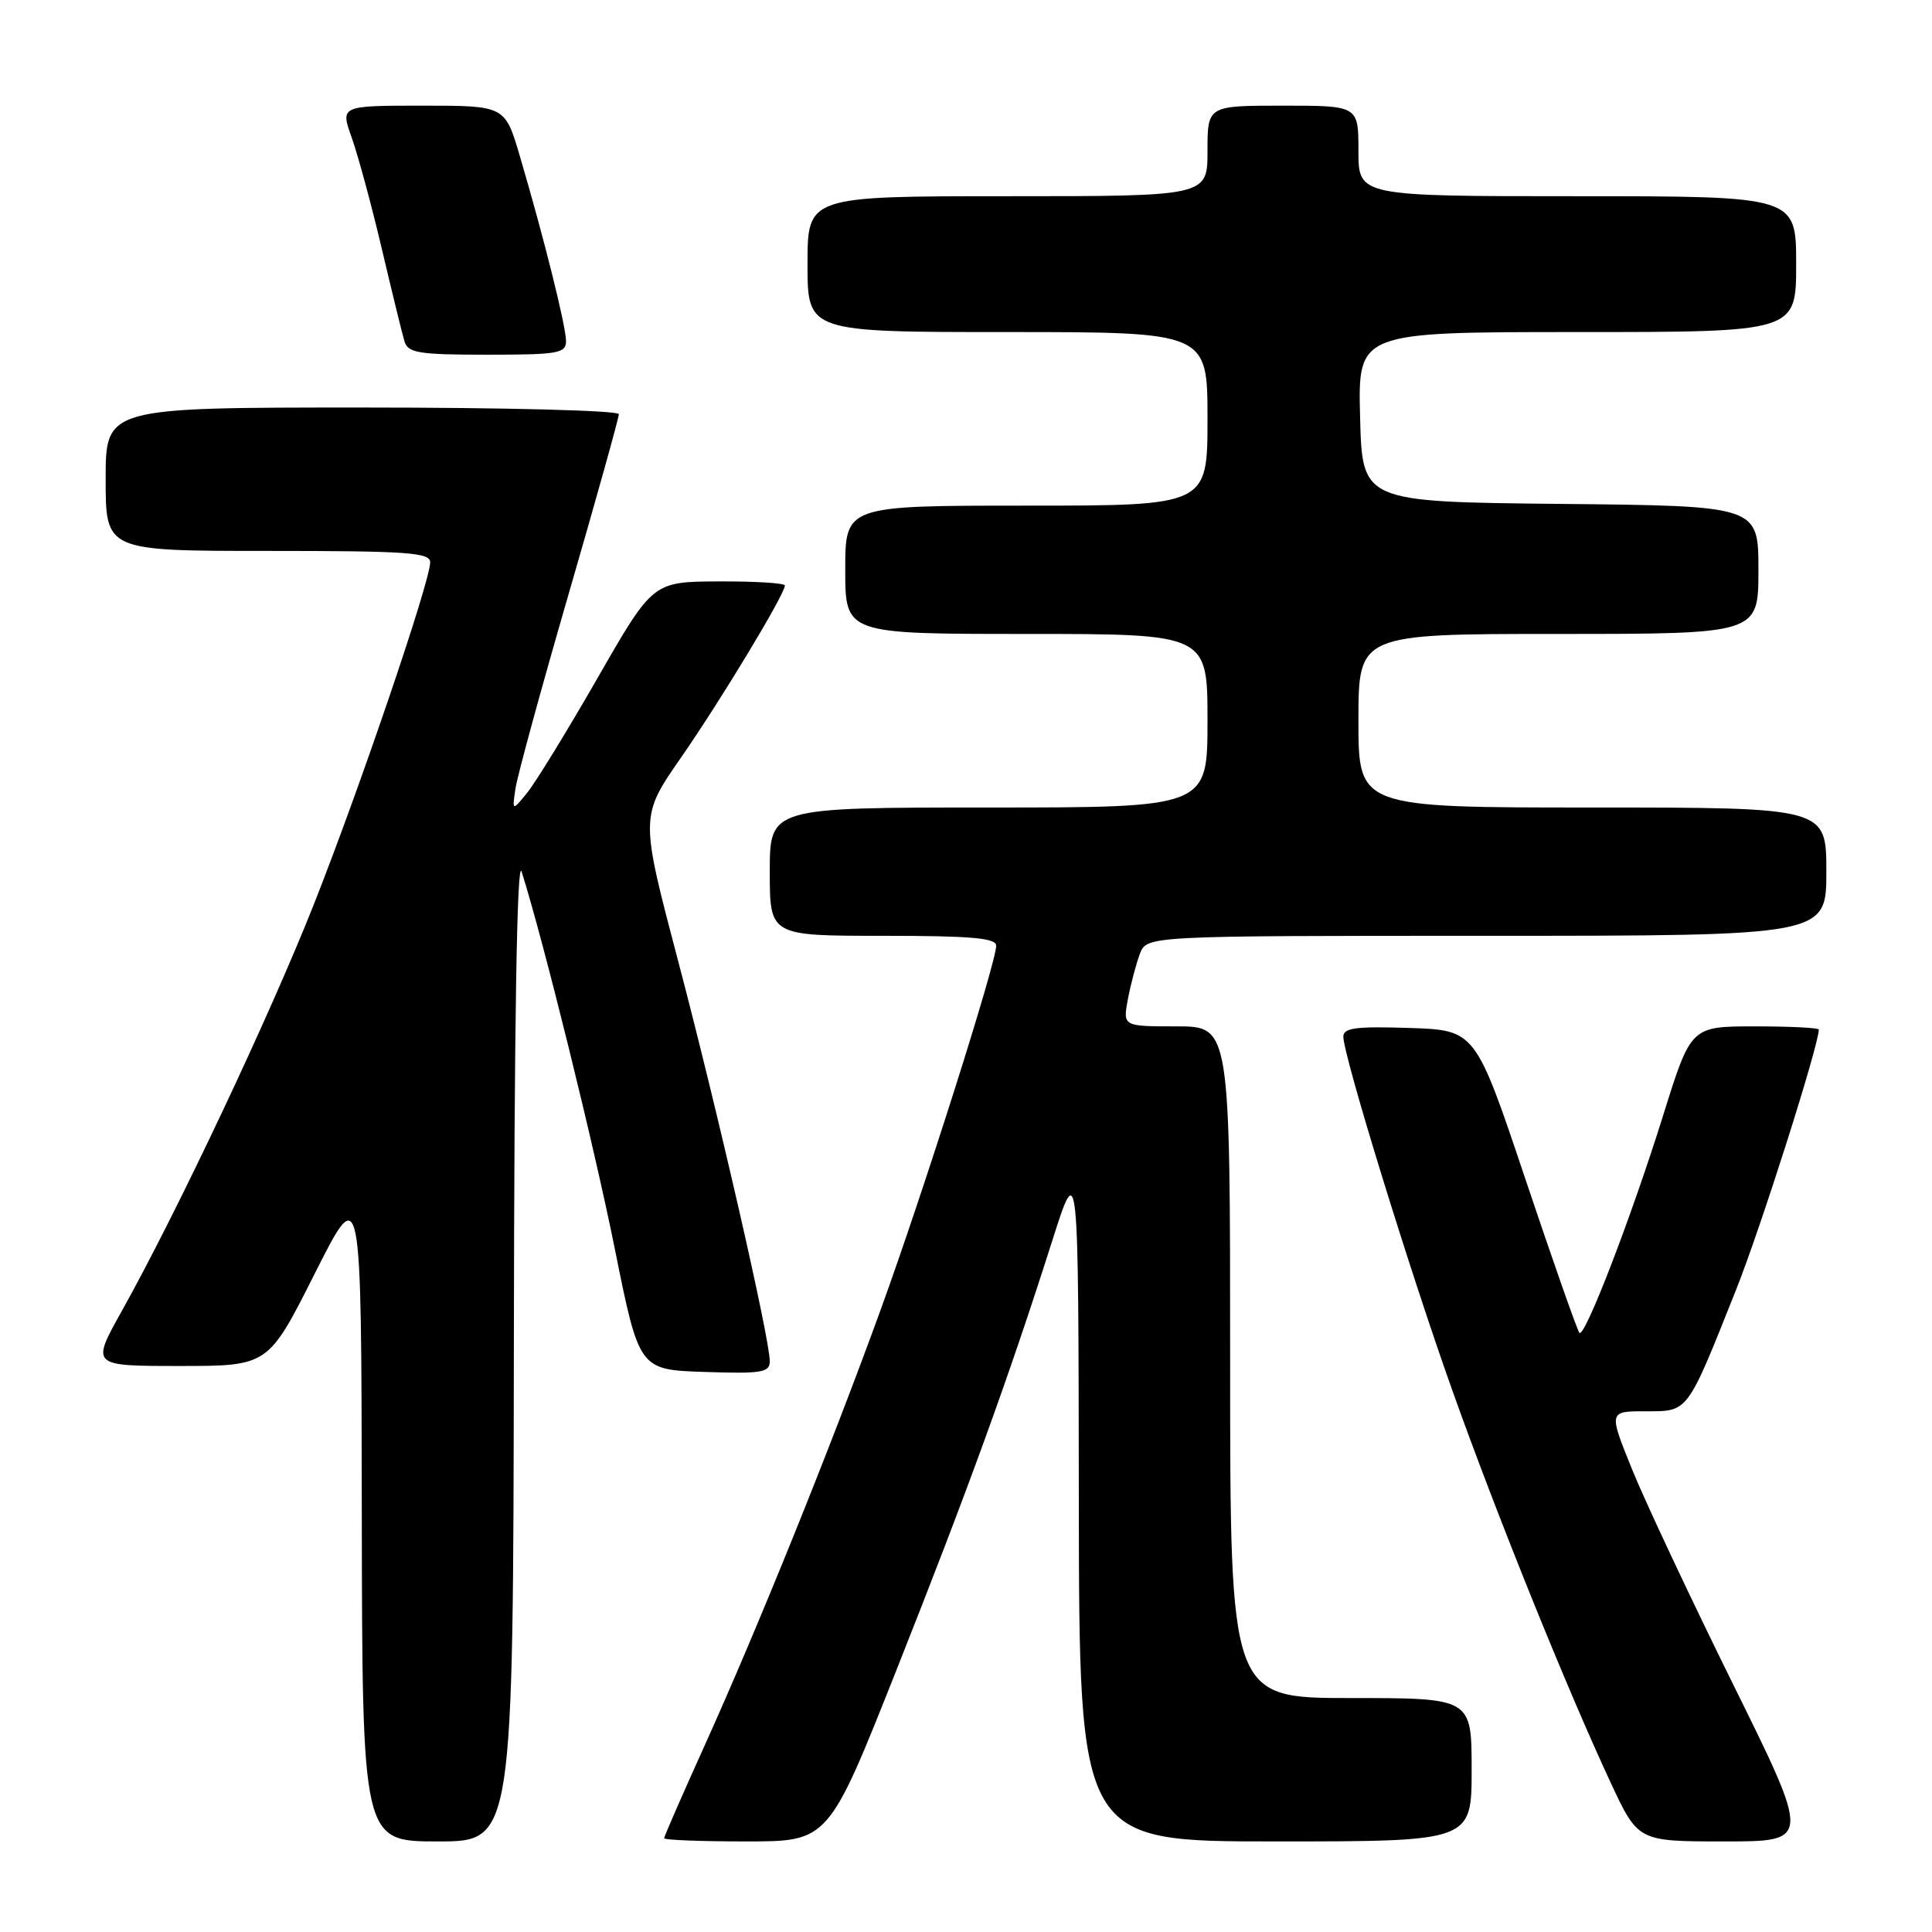 <?xml version="1.0" encoding="UTF-8" standalone="no"?>
<!DOCTYPE svg PUBLIC "-//W3C//DTD SVG 1.1//EN" "http://www.w3.org/Graphics/SVG/1.1/DTD/svg11.dtd" >
<svg xmlns="http://www.w3.org/2000/svg" xmlns:xlink="http://www.w3.org/1999/xlink" version="1.1" viewBox="0 0 256 256">
 <g >
 <path fill="currentColor"
d=" M 68.09 178.25 C 68.14 135.46 68.50 113.55 69.12 115.50 C 72.08 124.91 78.69 151.68 81.47 165.50 C 84.69 181.50 84.69 181.50 93.34 181.79 C 100.94 182.04 102.00 181.87 102.00 180.37 C 102.00 177.37 95.07 147.11 89.86 127.35 C 84.81 108.20 84.81 108.20 90.26 100.35 C 95.57 92.70 104.00 78.73 104.00 77.58 C 104.00 77.26 100.06 77.02 95.25 77.04 C 86.50 77.08 86.50 77.08 79.21 89.79 C 75.20 96.78 71.00 103.62 69.89 105.00 C 67.86 107.50 67.86 107.50 68.30 104.50 C 68.54 102.85 71.72 91.21 75.37 78.63 C 79.02 66.05 82.00 55.37 82.00 54.88 C 82.00 54.39 66.94 54.00 48.00 54.00 C 14.00 54.00 14.00 54.00 14.00 63.50 C 14.00 73.00 14.00 73.00 35.50 73.00 C 54.04 73.00 57.00 73.21 57.00 74.51 C 57.00 77.05 47.62 104.60 41.52 120.00 C 35.66 134.77 23.43 160.67 16.12 173.75 C 12.07 181.00 12.07 181.00 23.80 181.00 C 35.54 181.00 35.54 181.00 41.71 168.75 C 47.88 156.50 47.88 156.50 47.94 200.25 C 48.00 244.00 48.00 244.00 58.00 244.00 C 68.00 244.00 68.00 244.00 68.09 178.25 Z  M 118.80 221.25 C 128.30 197.30 133.68 182.48 139.42 164.43 C 142.90 153.50 142.90 153.50 142.95 198.75 C 143.00 244.00 143.00 244.00 169.00 244.00 C 195.00 244.00 195.00 244.00 195.00 234.50 C 195.00 225.00 195.00 225.00 179.00 225.00 C 163.00 225.00 163.00 225.00 163.00 180.50 C 163.00 136.00 163.00 136.00 155.89 136.00 C 148.78 136.00 148.78 136.00 149.45 132.39 C 149.83 130.41 150.54 127.71 151.04 126.39 C 151.95 124.00 151.95 124.00 196.98 124.00 C 242.00 124.00 242.00 124.00 242.00 115.50 C 242.00 107.00 242.00 107.00 211.00 107.00 C 180.00 107.00 180.00 107.00 180.00 95.50 C 180.00 84.00 180.00 84.00 206.50 84.00 C 233.00 84.00 233.00 84.00 233.00 75.52 C 233.00 67.03 233.00 67.03 206.75 66.77 C 180.50 66.50 180.50 66.50 180.22 55.25 C 179.93 44.00 179.93 44.00 208.97 44.00 C 238.00 44.00 238.00 44.00 238.00 35.00 C 238.00 26.00 238.00 26.00 209.00 26.00 C 180.00 26.00 180.00 26.00 180.00 20.00 C 180.00 14.00 180.00 14.00 170.00 14.00 C 160.00 14.00 160.00 14.00 160.00 20.00 C 160.00 26.00 160.00 26.00 133.50 26.00 C 107.00 26.00 107.00 26.00 107.00 35.00 C 107.00 44.00 107.00 44.00 133.50 44.00 C 160.00 44.00 160.00 44.00 160.00 55.50 C 160.00 67.00 160.00 67.00 136.00 67.00 C 112.00 67.00 112.00 67.00 112.00 75.50 C 112.00 84.00 112.00 84.00 136.00 84.00 C 160.00 84.00 160.00 84.00 160.00 95.50 C 160.00 107.00 160.00 107.00 131.00 107.00 C 102.00 107.00 102.00 107.00 102.00 115.50 C 102.00 124.00 102.00 124.00 117.00 124.00 C 128.70 124.00 132.00 124.29 132.00 125.31 C 132.00 127.57 122.34 158.00 116.68 173.58 C 109.96 192.08 100.39 215.75 93.35 231.33 C 90.41 237.83 88.00 243.35 88.00 243.58 C 88.00 243.81 92.90 244.00 98.89 244.00 C 109.78 244.00 109.78 244.00 118.80 221.25 Z  M 229.68 223.25 C 224.04 211.84 218.01 199.01 216.28 194.75 C 213.14 187.00 213.14 187.00 218.04 187.00 C 223.76 187.00 223.47 187.39 230.04 170.90 C 233.31 162.70 241.00 138.50 241.00 136.42 C 241.00 136.19 237.19 136.00 232.53 136.00 C 224.06 136.00 224.06 136.00 220.39 147.75 C 216.20 161.17 209.99 177.32 209.28 176.61 C 209.02 176.35 205.81 167.22 202.15 156.32 C 195.50 136.50 195.50 136.50 186.75 136.21 C 179.66 135.98 178.00 136.20 178.00 137.36 C 178.00 139.86 186.80 168.44 192.46 184.29 C 198.34 200.80 207.69 223.93 213.44 236.25 C 217.06 244.00 217.06 244.00 228.50 244.00 C 239.93 244.00 239.93 244.00 229.68 223.25 Z  M 75.00 45.19 C 75.00 43.24 72.11 31.64 68.90 20.75 C 66.92 14.00 66.92 14.00 56.00 14.00 C 45.09 14.00 45.09 14.00 46.61 18.25 C 47.44 20.59 49.24 27.22 50.60 33.00 C 51.96 38.78 53.31 44.29 53.60 45.25 C 54.07 46.77 55.50 47.00 64.57 47.00 C 73.97 47.00 75.00 46.82 75.00 45.19 Z "/>
</g>
</svg>